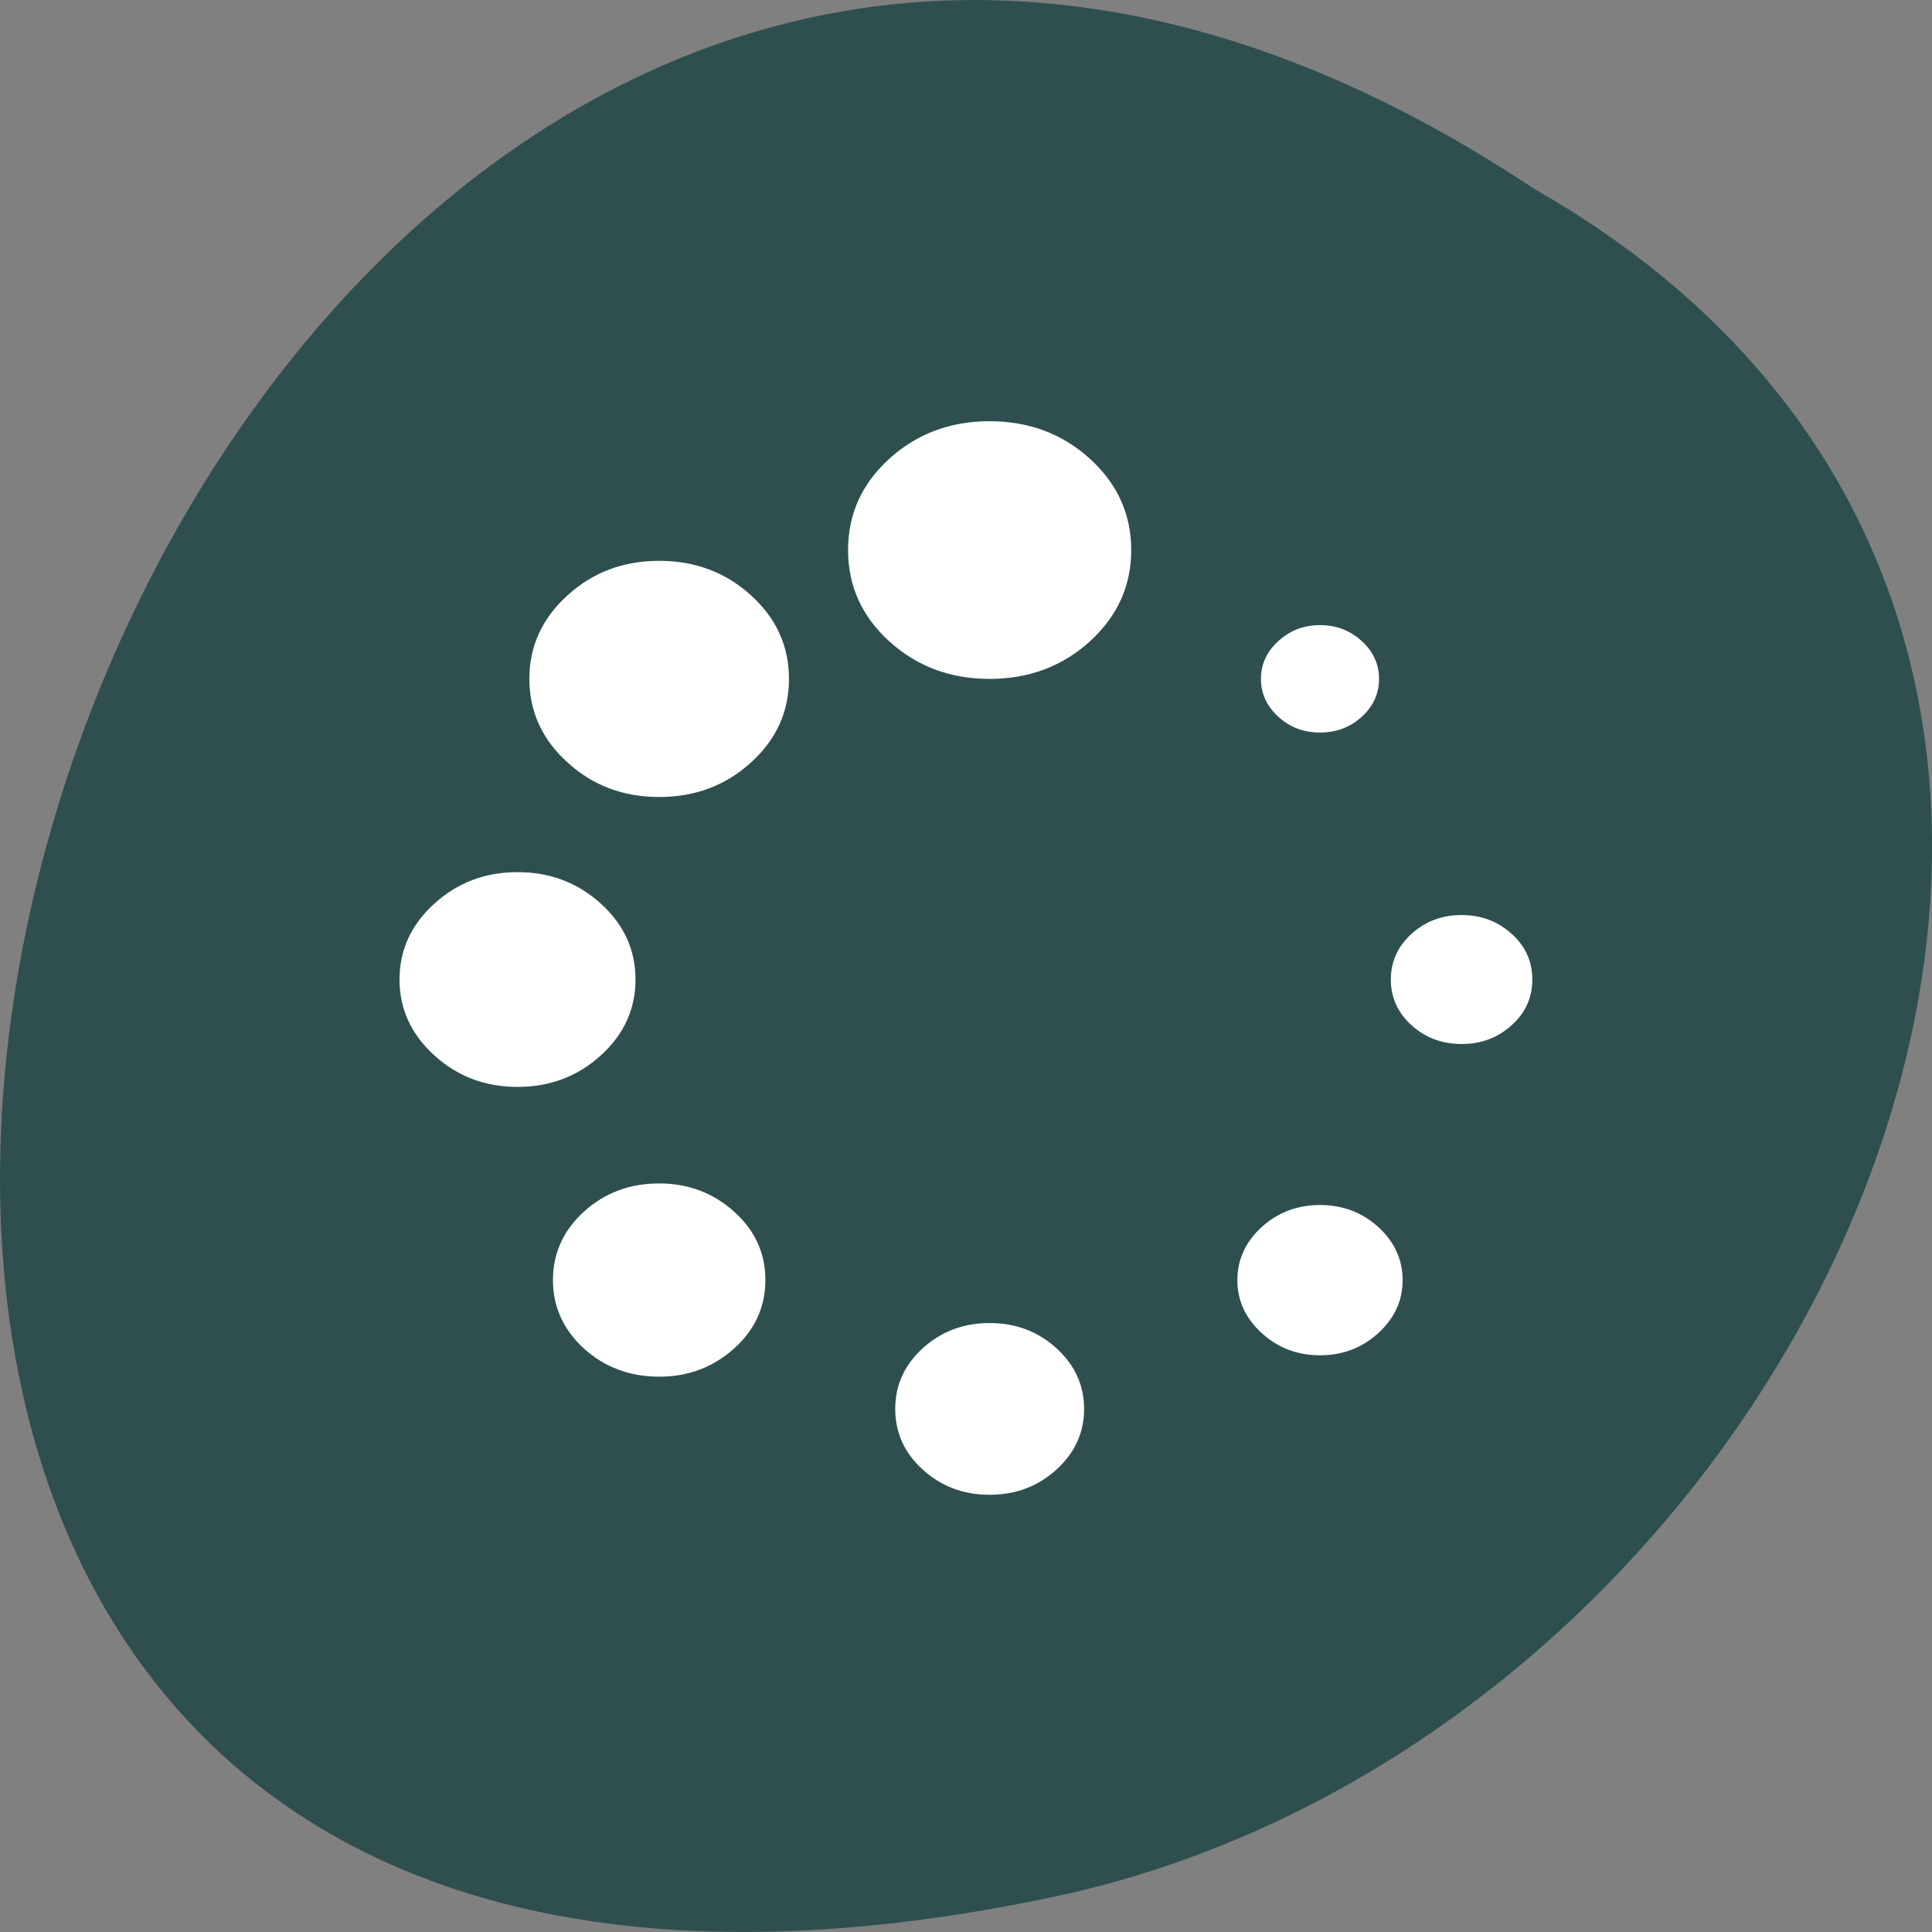 
<svg xmlns="http://www.w3.org/2000/svg" xmlns:xlink="http://www.w3.org/1999/xlink" width="48px" height="48px" viewBox="0 0 48 48" version="1.1">
<rect x="0" y="0" width="48" height="48" fill="#808080" stroke="none"/>
<g id="surface1">
<path style=" stroke:none;fill-rule:nonzero;fill:rgb(18.431%,30.98%,30.98%);fill-opacity:1;" d="M 38.105 4.684 C 2.02 -19.309 -20.207 57.199 26.441 47.07 C 45.723 42.754 57.422 15.688 38.105 4.684 Z M 38.105 4.684 "/>
<path style=" stroke:none;fill-rule:nonzero;fill:rgb(100%,100%,100%);fill-opacity:1;" d="M 16.379 29.402 C 15.645 29.402 15.02 29.637 14.508 30.102 C 13.996 30.57 13.738 31.137 13.738 31.801 C 13.738 32.469 13.996 33.035 14.508 33.504 C 15.023 33.969 15.645 34.203 16.379 34.203 C 17.098 34.203 17.719 33.969 18.238 33.504 C 18.758 33.035 19.016 32.469 19.016 31.801 C 19.016 31.137 18.758 30.57 18.238 30.102 C 17.719 29.637 17.098 29.402 16.379 29.402 Z M 16.379 29.402 "/>
<path style=" stroke:none;fill-rule:nonzero;fill:rgb(100%,100%,100%);fill-opacity:1;" d="M 15.789 24.336 C 15.789 23.602 15.504 22.973 14.93 22.453 C 14.355 21.93 13.664 21.668 12.859 21.668 C 12.051 21.668 11.363 21.93 10.789 22.453 C 10.215 22.973 9.926 23.602 9.926 24.336 C 9.926 25.07 10.215 25.695 10.789 26.219 C 11.363 26.742 12.051 27.004 12.859 27.004 C 13.664 27.004 14.355 26.742 14.93 26.219 C 15.504 25.695 15.789 25.07 15.789 24.336 Z M 15.789 24.336 "/>
<path style=" stroke:none;fill-rule:nonzero;fill:rgb(100%,100%,100%);fill-opacity:1;" d="M 32.797 18.199 C 33.199 18.199 33.543 18.07 33.832 17.809 C 34.117 17.547 34.262 17.234 34.262 16.867 C 34.262 16.5 34.117 16.188 33.832 15.926 C 33.543 15.664 33.199 15.531 32.797 15.531 C 32.391 15.531 32.047 15.664 31.762 15.926 C 31.473 16.188 31.328 16.5 31.328 16.867 C 31.328 17.234 31.473 17.547 31.762 17.809 C 32.047 18.07 32.391 18.199 32.797 18.199 Z M 32.797 18.199 "/>
<path style=" stroke:none;fill-rule:nonzero;fill:rgb(100%,100%,100%);fill-opacity:1;" d="M 16.379 13.934 C 15.484 13.934 14.727 14.219 14.098 14.793 C 13.469 15.363 13.152 16.055 13.152 16.867 C 13.152 17.68 13.469 18.371 14.098 18.941 C 14.727 19.516 15.484 19.801 16.379 19.801 C 17.27 19.801 18.031 19.516 18.66 18.941 C 19.289 18.371 19.602 17.68 19.602 16.867 C 19.602 16.055 19.289 15.363 18.66 14.793 C 18.031 14.219 17.27 13.934 16.379 13.934 Z M 16.379 13.934 "/>
<path style=" stroke:none;fill-rule:nonzero;fill:rgb(100%,100%,100%);fill-opacity:1;" d="M 37.559 23.203 C 37.215 22.891 36.801 22.734 36.312 22.734 C 35.824 22.734 35.41 22.891 35.066 23.203 C 34.727 23.512 34.555 23.891 34.555 24.336 C 34.555 24.781 34.727 25.16 35.066 25.469 C 35.41 25.781 35.824 25.938 36.312 25.938 C 36.801 25.938 37.215 25.781 37.559 25.469 C 37.902 25.16 38.07 24.781 38.07 24.336 C 38.07 23.891 37.902 23.512 37.559 23.203 Z M 37.559 23.203 "/>
<path style=" stroke:none;fill-rule:nonzero;fill:rgb(100%,100%,100%);fill-opacity:1;" d="M 32.797 29.938 C 32.234 29.938 31.75 30.121 31.348 30.484 C 30.945 30.852 30.742 31.293 30.742 31.805 C 30.742 32.312 30.945 32.754 31.348 33.121 C 31.75 33.488 32.234 33.672 32.797 33.672 C 33.355 33.672 33.84 33.488 34.242 33.121 C 34.645 32.754 34.848 32.316 34.848 31.805 C 34.848 31.293 34.645 30.852 34.242 30.484 C 33.84 30.121 33.355 29.938 32.797 29.938 Z M 32.797 29.938 "/>
<path style=" stroke:none;fill-rule:nonzero;fill:rgb(100%,100%,100%);fill-opacity:1;" d="M 24.586 32.871 C 23.938 32.871 23.387 33.078 22.926 33.496 C 22.469 33.914 22.242 34.414 22.242 35.004 C 22.242 35.594 22.469 36.098 22.926 36.512 C 23.387 36.93 23.938 37.137 24.586 37.137 C 25.234 37.137 25.785 36.93 26.246 36.512 C 26.703 36.098 26.934 35.594 26.934 35.004 C 26.934 34.414 26.703 33.914 26.246 33.496 C 25.785 33.078 25.234 32.871 24.586 32.871 Z M 24.586 32.871 "/>
<path style=" stroke:none;fill-rule:nonzero;fill:rgb(100%,100%,100%);fill-opacity:1;" d="M 24.586 10.465 C 23.609 10.465 22.777 10.777 22.094 11.398 C 21.41 12.02 21.07 12.777 21.07 13.664 C 21.07 14.555 21.41 15.312 22.094 15.934 C 22.777 16.555 23.609 16.867 24.586 16.867 C 25.562 16.867 26.395 16.555 27.078 15.934 C 27.762 15.312 28.105 14.555 28.105 13.664 C 28.105 12.777 27.762 12.02 27.078 11.398 C 26.395 10.777 25.562 10.465 24.586 10.465 Z M 24.586 10.465 "/>
</g>
</svg>

